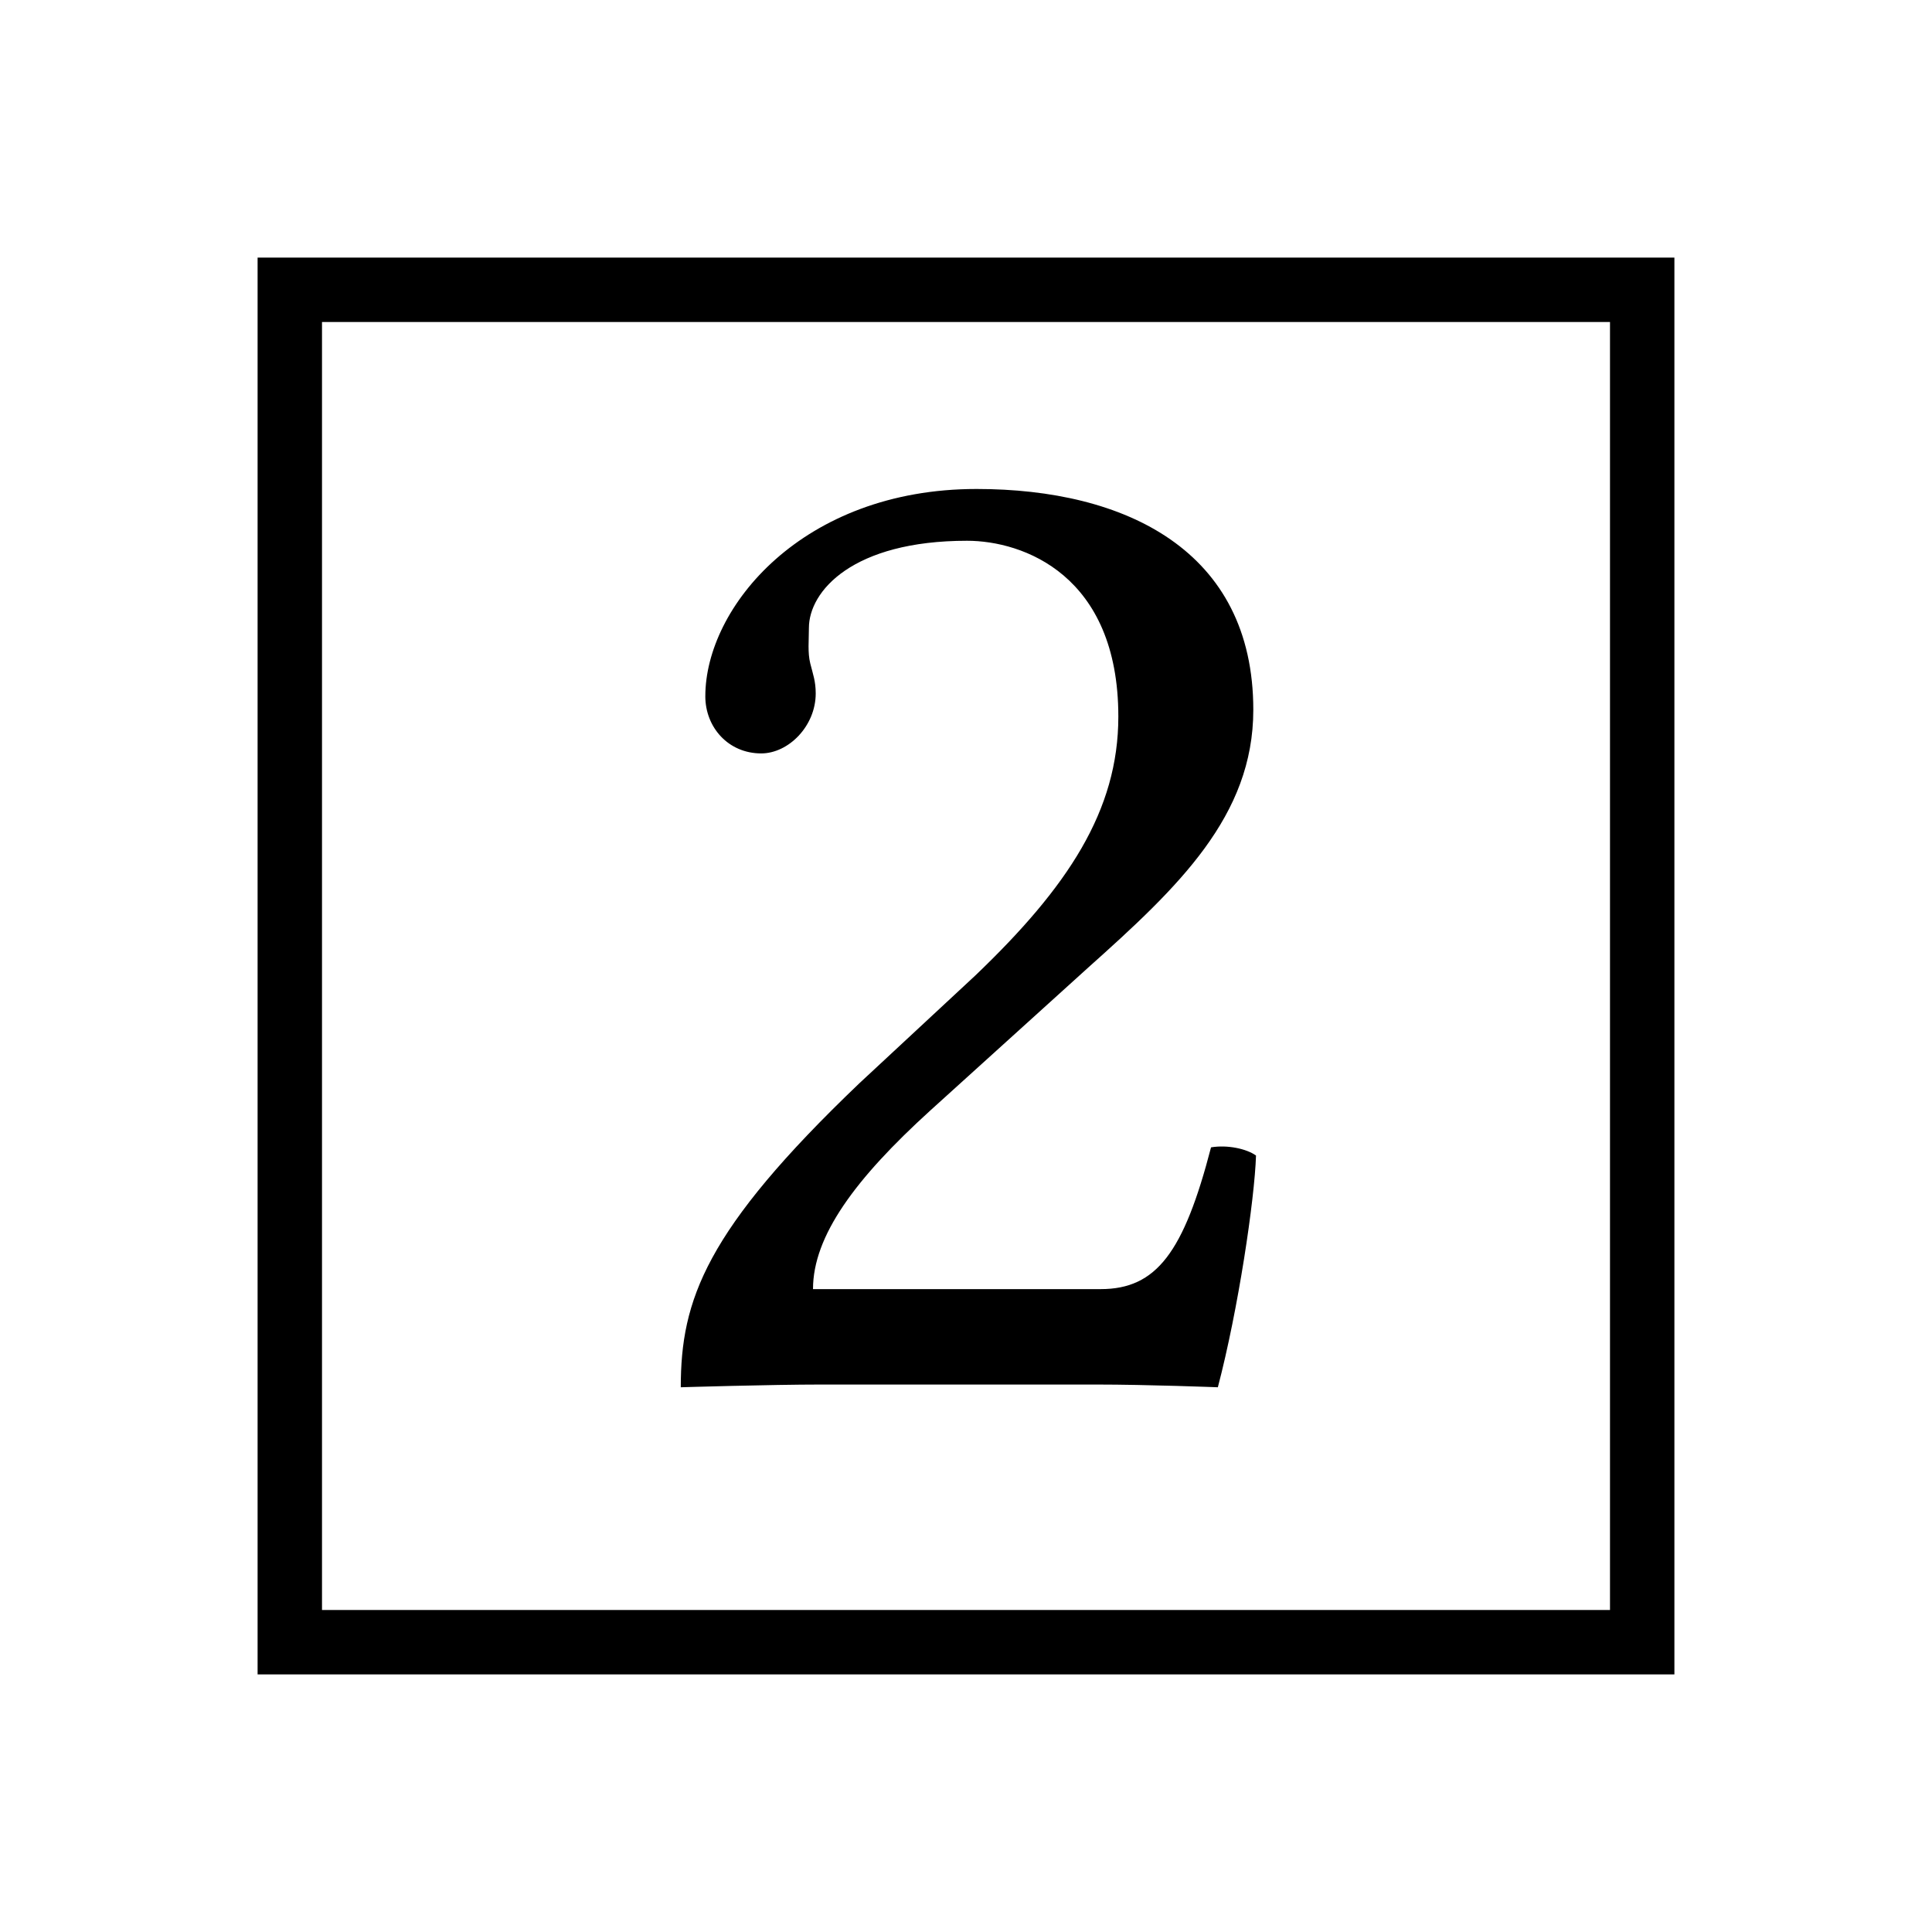 <?xml version="1.0" encoding="UTF-8" standalone="no"?>
<!-- Created with Inkscape (http://www.inkscape.org/) -->

<svg
   width="150mm"
   height="150mm"
   viewBox="0 0 150 150"
   version="1.1"
   id="svg1"
   inkscape:version="1.3 (0e150ed6c4, 2023-07-21)"
   sodipodi:docname="data2.svg"
   xmlns:inkscape="http://www.inkscape.org/namespaces/inkscape"
   xmlns:sodipodi="http://sodipodi.sourceforge.net/DTD/sodipodi-0.dtd"
   xmlns="http://www.w3.org/2000/svg"
   xmlns:svg="http://www.w3.org/2000/svg">
  <sodipodi:namedview
     id="namedview1"
     pagecolor="#ffffff"
     bordercolor="#666666"
     borderopacity="1.0"
     inkscape:showpageshadow="2"
     inkscape:pageopacity="0.0"
     inkscape:pagecheckerboard="0"
     inkscape:deskcolor="#d1d1d1"
     inkscape:document-units="mm"
     inkscape:zoom="0.71624579"
     inkscape:cx="181.50194"
     inkscape:cy="149.39006"
     inkscape:window-width="1920"
     inkscape:window-height="1008"
     inkscape:window-x="0"
     inkscape:window-y="0"
     inkscape:window-maximized="1"
     inkscape:current-layer="layer1" />
  <defs
     id="defs1" />
  <g
     inkscape:label="Ebene 1"
     inkscape:groupmode="layer"
     id="layer1"
     transform="translate(-56.888,-108.974)">
    <path
       style="font-size:105.833px;line-height:1.35;font-family:'Linux Libertine Mono O';-inkscape-font-specification:'Linux Libertine Mono O';stroke-width:0.265"
       d="m 111.648,163.024 c 0,2.434 1.799,4.445 4.339,4.445 2.117,0 4.233,-2.117 4.233,-4.657 0,-0.953 -0.212,-1.482 -0.423,-2.328 -0.212,-0.847 -0.106,-1.799 -0.106,-2.752 0,-2.857 3.387,-6.773 12.277,-6.773 4.339,0 11.747,2.646 11.747,13.652 0,7.302 -3.916,13.229 -11.112,20.108 l -8.996,8.361 c -11.959,11.43 -13.864,16.827 -13.864,23.601 0,0 6.985,-0.212 10.901,-0.212 h 21.378 c 3.916,0 9.419,0.212 9.419,0.212 1.587,-6.032 2.857,-14.605 2.963,-17.992 -0.741,-0.529 -2.223,-0.847 -3.492,-0.635 -2.117,8.149 -4.233,11.007 -8.572,11.007 h -22.331 c 0,-4.127 3.281,-8.572 9.102,-13.864 l 12.277,-11.112 c 6.985,-6.244 12.806,-11.747 12.806,-20.002 0,-12.382 -9.948,-17.145 -21.484,-17.145 -13.547,0 -21.061,9.207 -21.061,16.087 z"
       id="text1"
       aria-label="2" />
    <rect
       style="fill:none;fill-opacity:1;stroke:#000000;stroke-width:5;stroke-dasharray:none;stroke-opacity:1"
       id="rect1"
       width="105"
       height="105"
       x="79.388"
       y="131.474" />
  </g>
</svg>
